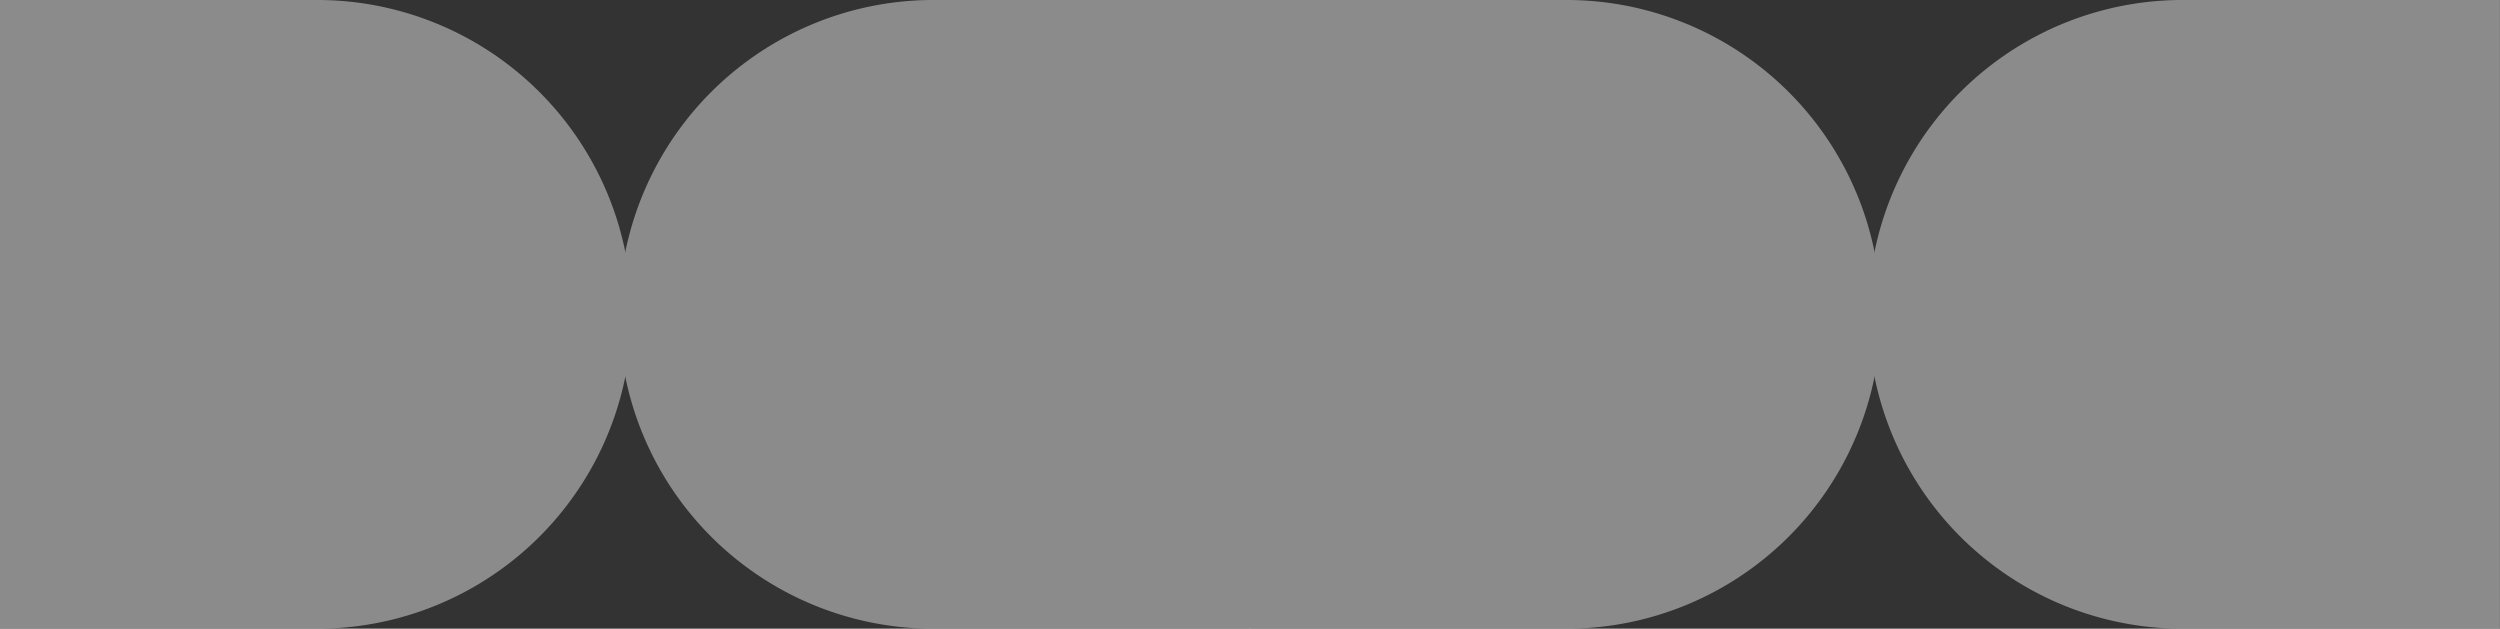 <svg xmlns="http://www.w3.org/2000/svg" width="91.558" height="23.025" viewBox="0 0 91.558 23.025">
  <rect x="0" y="0" width="91.558" height="23.025" fill="#333333" stroke="none"/>
  <g id="Group_10" data-name="Group 10" opacity="0.43">
    <path id="Path_110" data-name="Path 110" d="M1530.3,3477a11.513,11.513,0,1,0,0,23.025h11.513V3477Z" transform="translate(-1496.008 -3477)" fill="#fff"/>
    <path id="Path_111" data-name="Path 111" d="M1433.2,3477a11.513,11.513,0,1,1,0,23.025H1421.69V3477Z" transform="translate(-1421.69 -3477)" fill="#fff"/>
    <path id="Path_112" data-name="Path 112" d="M1725.3,3477a11.513,11.513,0,1,0,0,23.025h11.513V3477Z" transform="translate(-1645.258 -3477)" fill="#fff"/>
    <path id="Path_113" data-name="Path 113" d="M1628.2,3477a11.513,11.513,0,1,1,0,23.025H1616.69V3477Z" transform="translate(-1570.939 -3477)" fill="#fff"/>
  </g>
</svg>
